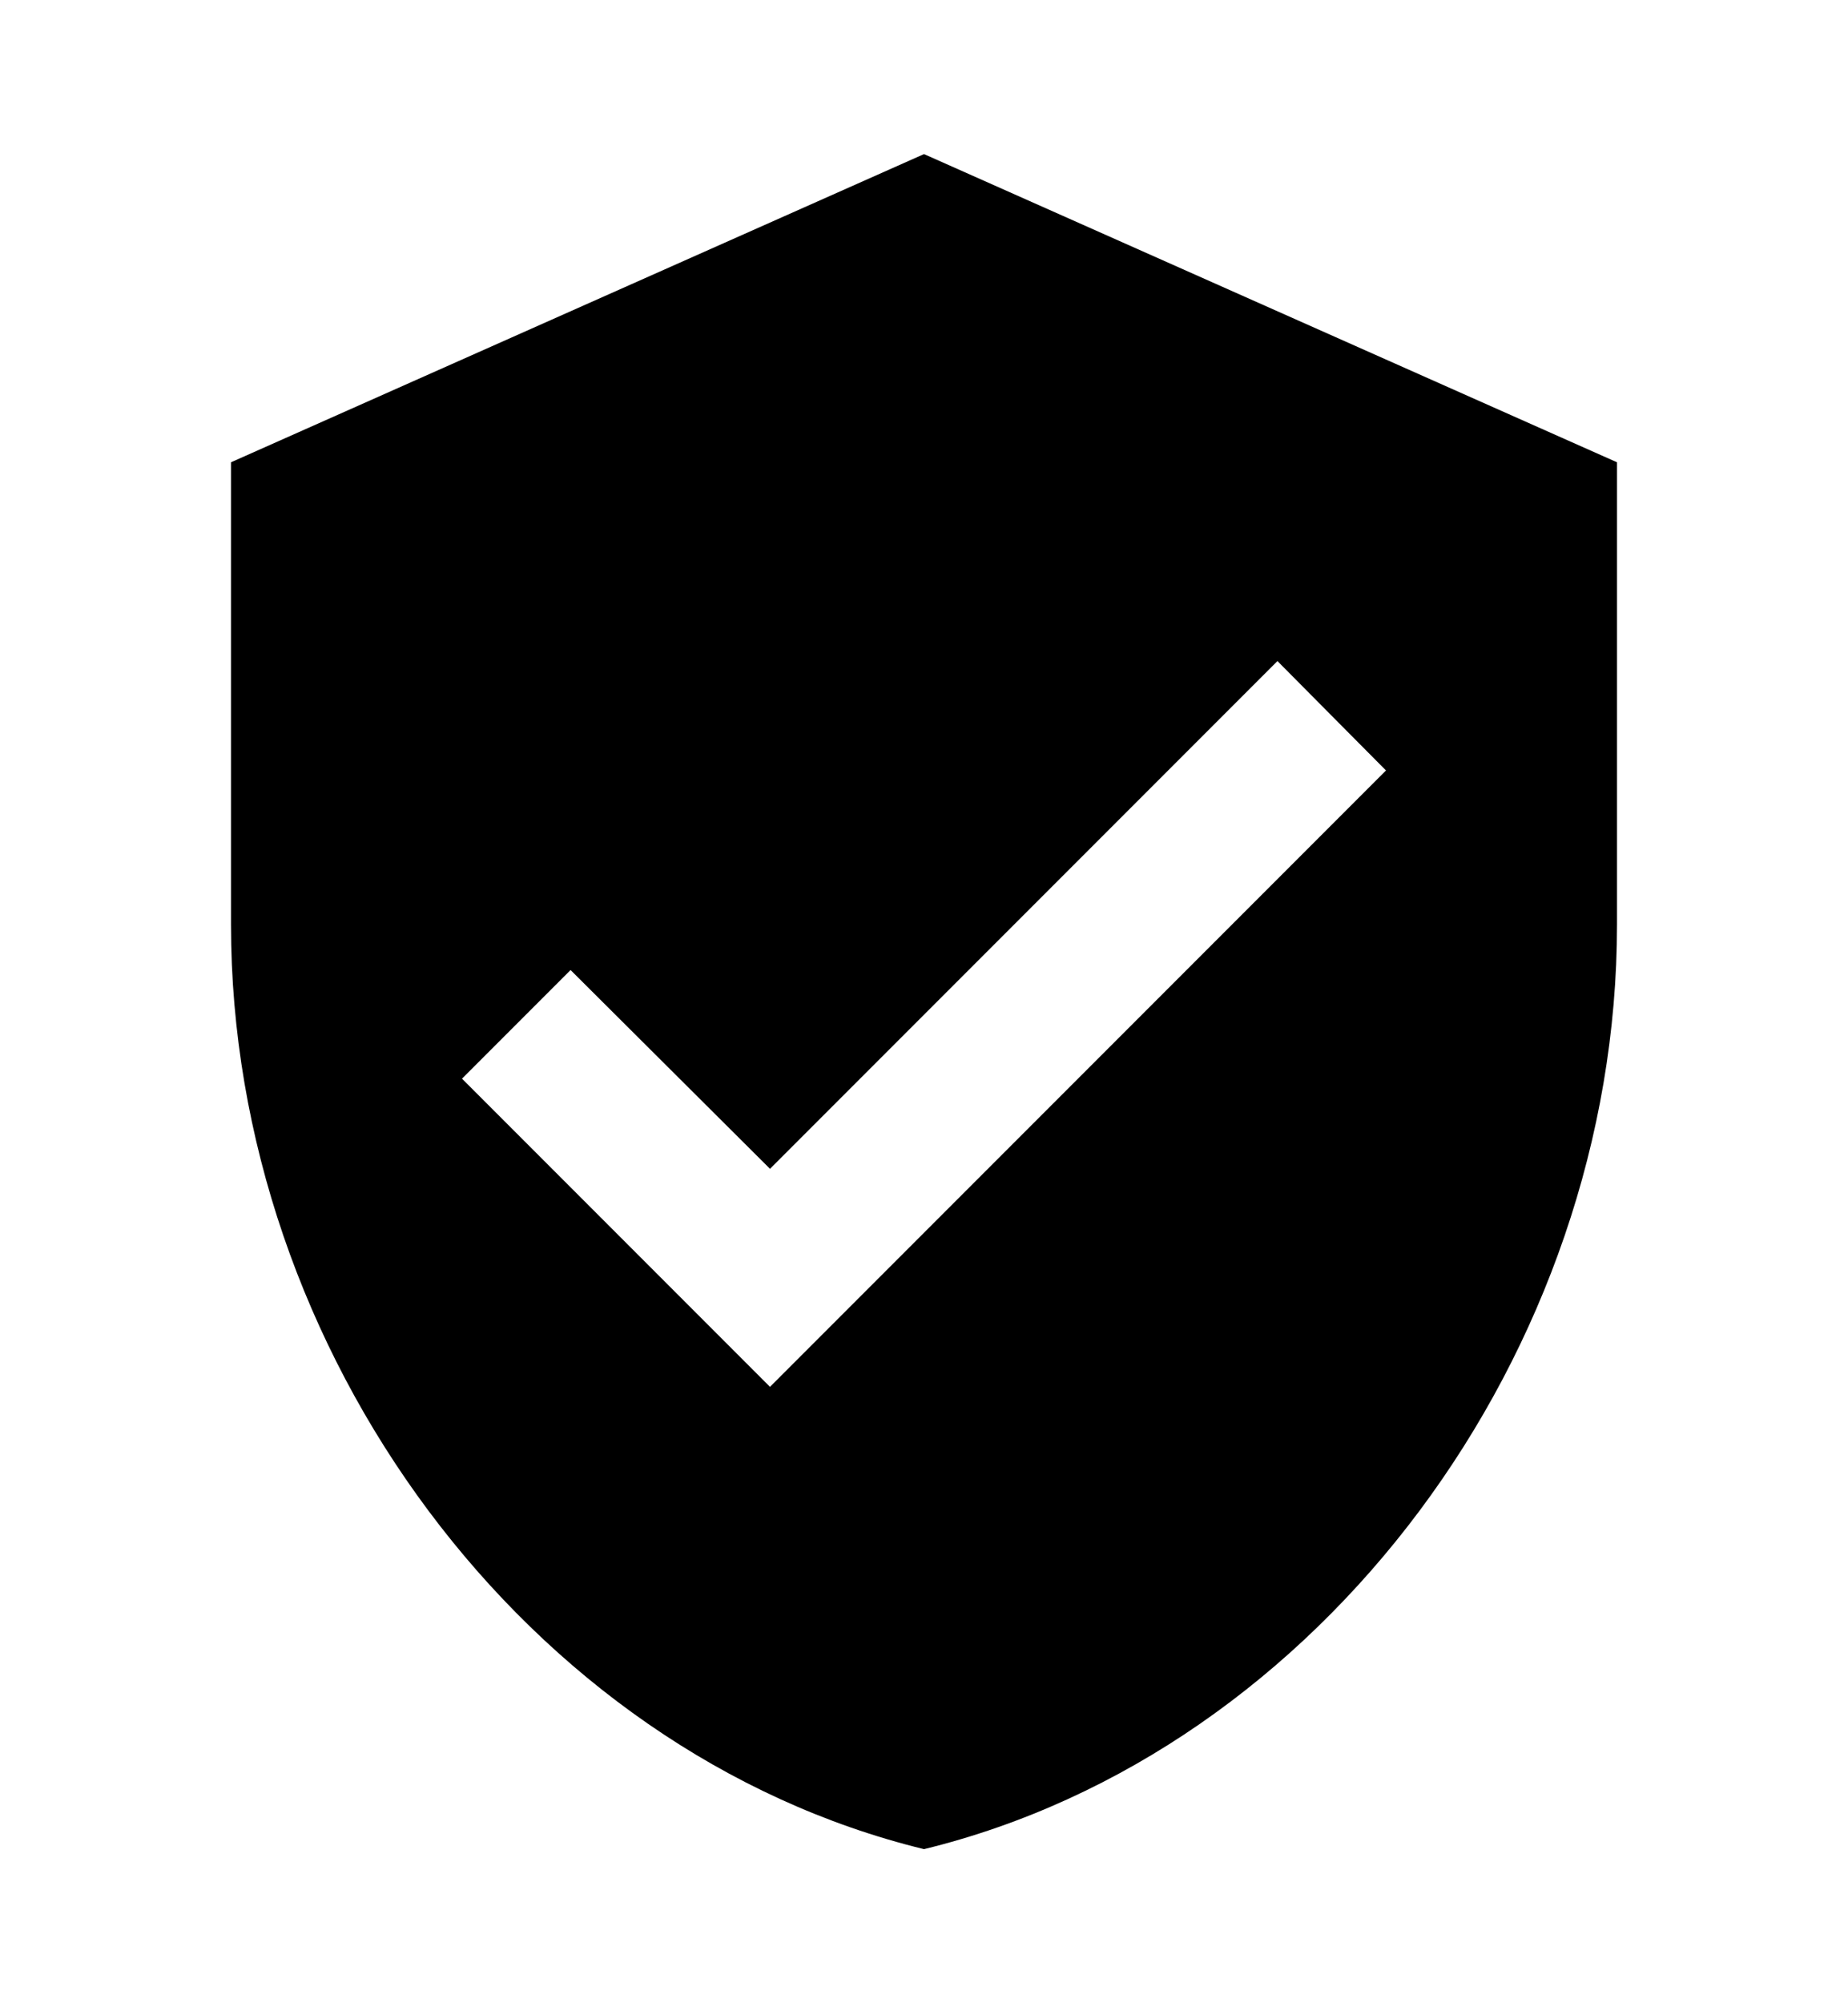 <svg width="12" height="13" viewBox="0 0 12 13" fill="none" xmlns="http://www.w3.org/2000/svg">
<path d="M6 1L1.5 3V6C1.5 8.775 3.42 11.37 6 12C8.58 11.37 10.5 8.775 10.5 6V3L6 1ZM5 9L3 7L3.705 6.295L5 7.585L8.295 4.29L9 5L5 9Z" fill="black"/>
</svg>
